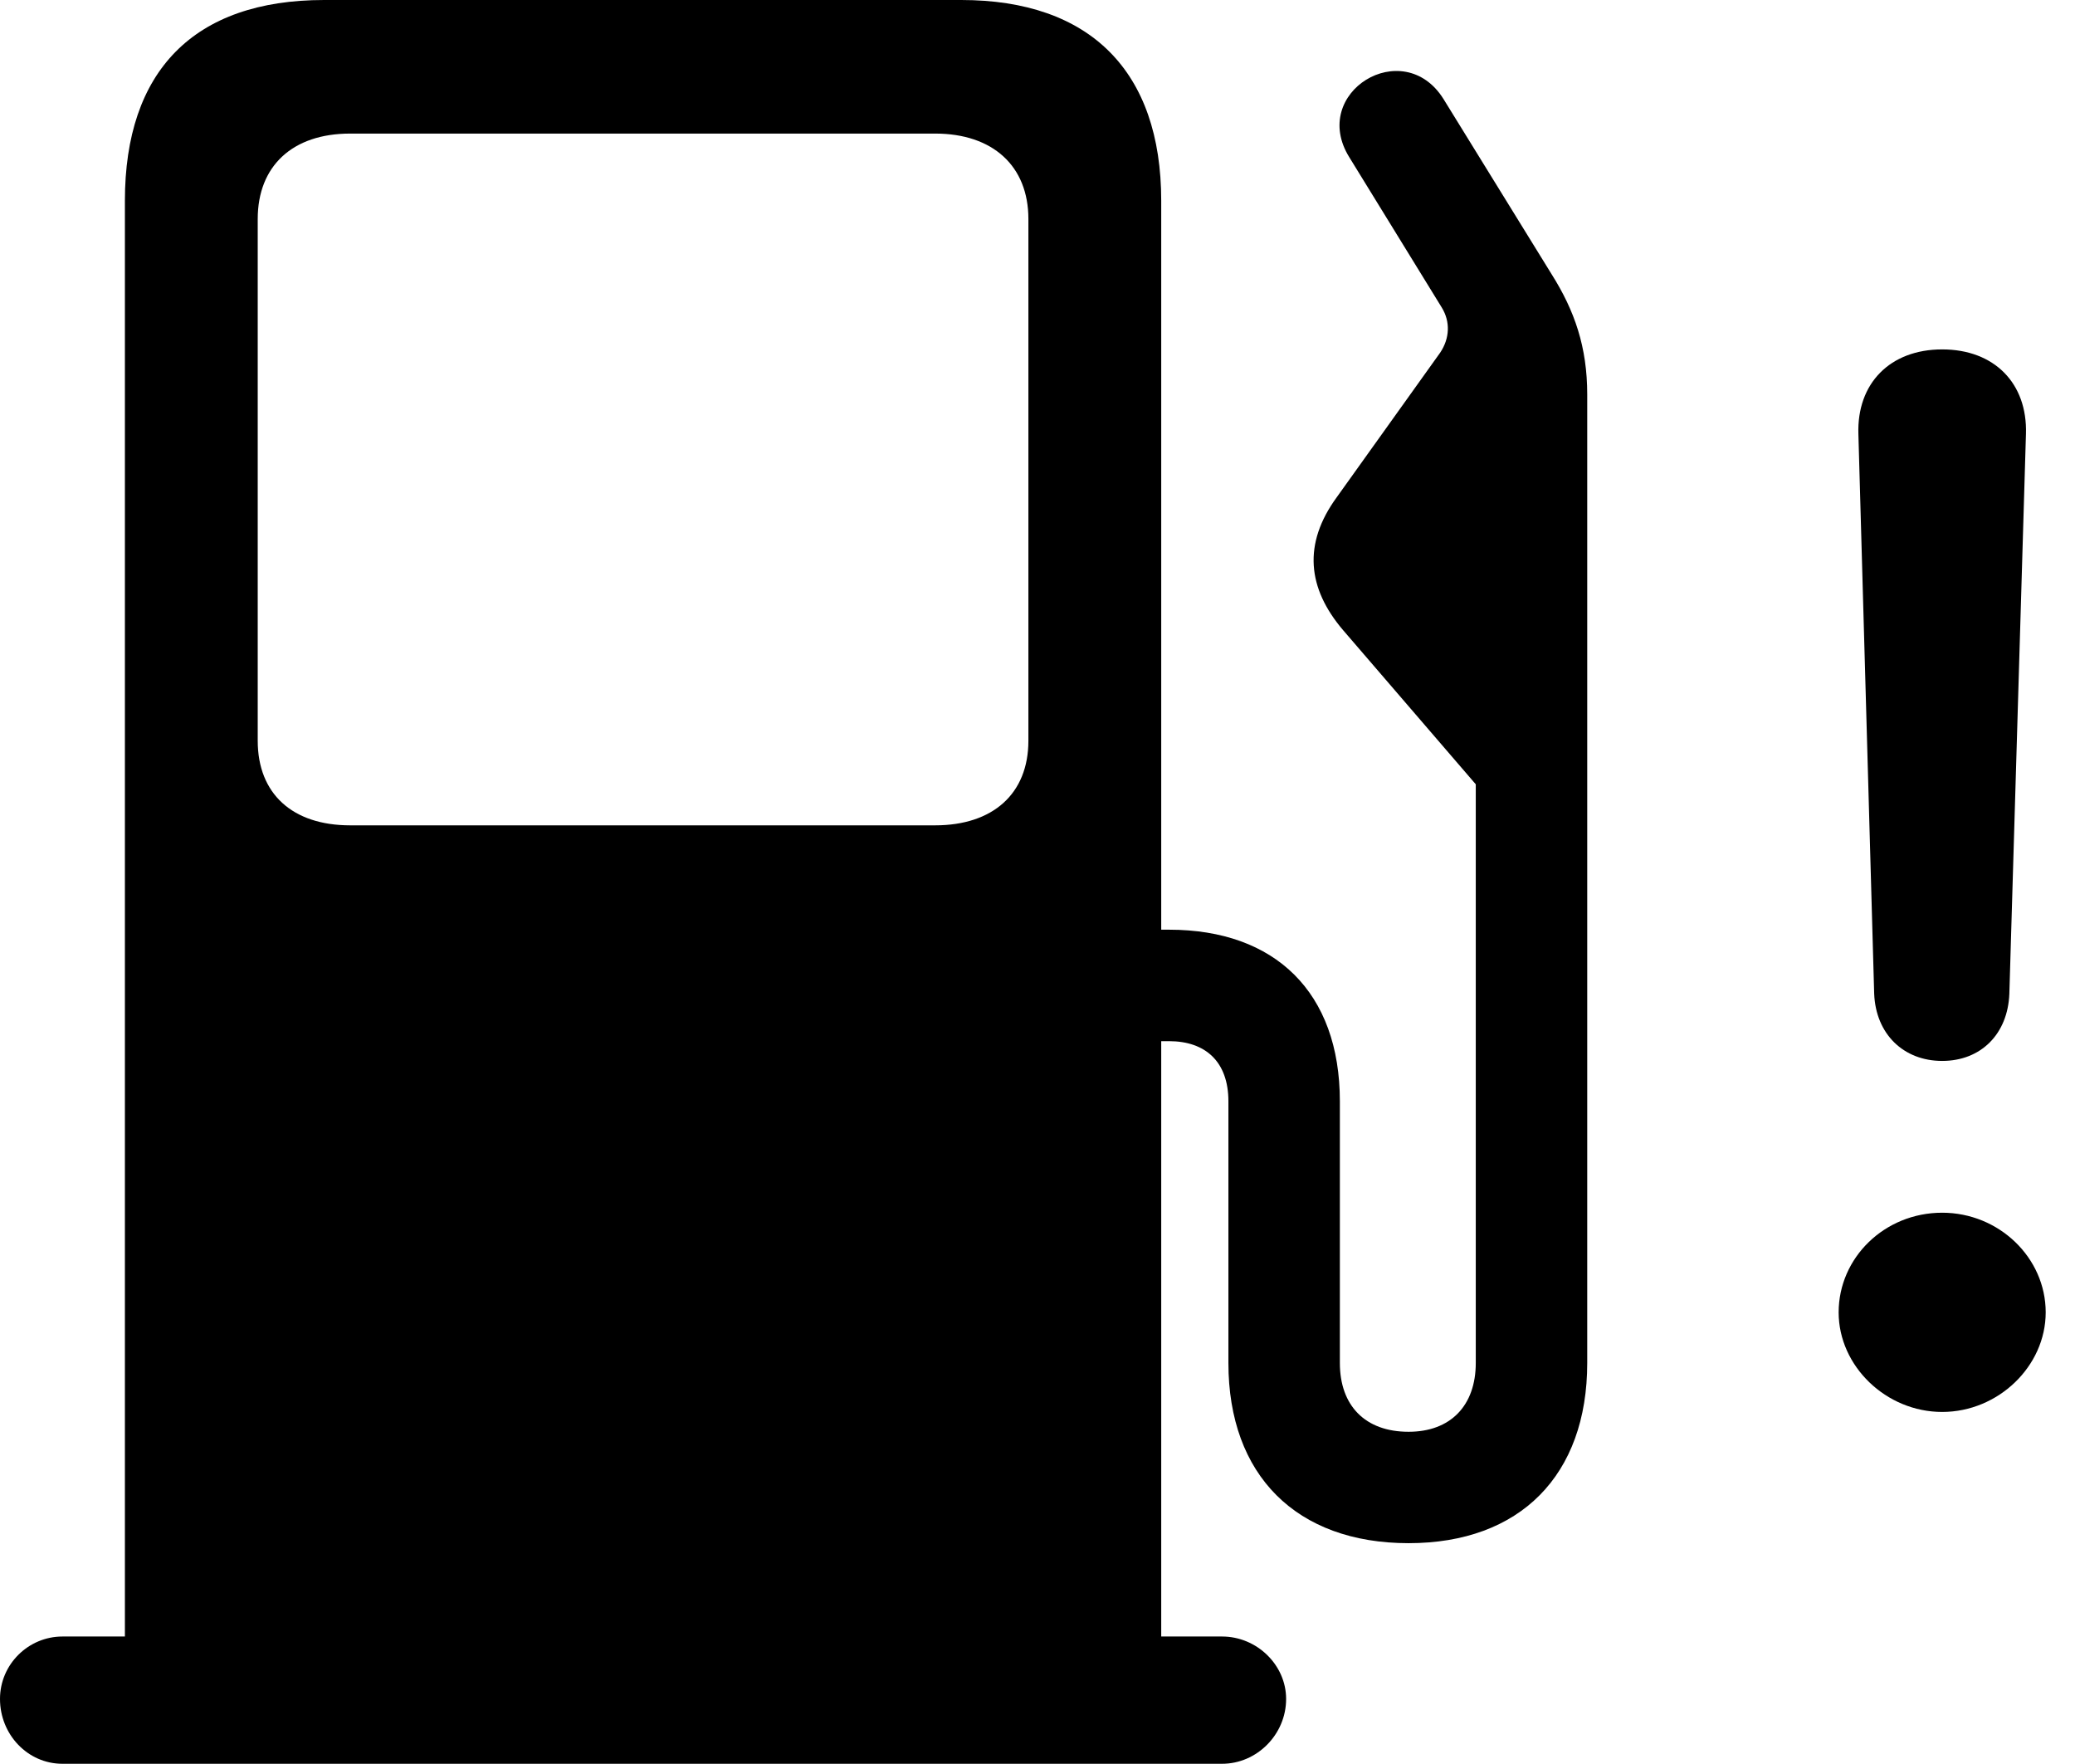 <svg version="1.1" xmlns="http://www.w3.org/2000/svg" xmlns:xlink="http://www.w3.org/1999/xlink" width="25.635" height="21.787" viewBox="0 0 25.635 21.787">
 <g>
  <rect height="21.787" opacity="0" width="25.635" x="0" y="0"/>
  <path d="M23.994 17.441C24.688 17.441 25.273 16.875 25.273 16.211C25.273 15.537 24.697 14.98 23.994 14.98C23.281 14.98 22.715 15.537 22.715 16.211C22.715 16.875 23.301 17.441 23.994 17.441ZM23.994 13.105C24.473 13.105 24.805 12.773 24.824 12.275L25.029 5.361C25.049 4.736 24.639 4.316 23.994 4.316C23.35 4.316 22.939 4.736 22.959 5.361L23.154 12.275C23.174 12.773 23.516 13.105 23.994 13.105Z" fill="currentColor"/>
  <path d="M14.346 21.055L14.346 2.48C14.346 0.879 13.467 0 11.875 0L4.004 0C2.393 0 1.543 0.879 1.543 2.48L1.543 21.055ZM4.326 10.195C3.613 10.195 3.184 9.805 3.184 9.15L3.184 2.705C3.184 2.051 3.613 1.65 4.326 1.65L11.553 1.65C12.266 1.65 12.705 2.051 12.705 2.705L12.705 9.15C12.705 9.805 12.266 10.195 11.553 10.195ZM0 20.986C0 21.426 0.342 21.787 0.771 21.787L15.098 21.787C15.527 21.787 15.889 21.426 15.889 20.986C15.889 20.566 15.527 20.215 15.098 20.215L0.771 20.215C0.352 20.215 0 20.557 0 20.986ZM13.594 12.861L14.443 12.861C14.893 12.861 15.176 13.115 15.176 13.604L15.176 16.836C15.176 18.223 16.016 19.062 17.402 19.062C18.779 19.062 19.609 18.223 19.609 16.836L19.609 4.873C19.609 4.287 19.453 3.838 19.17 3.389L17.832 1.221C17.334 0.43 16.172 1.143 16.67 1.943L17.812 3.799C17.92 3.975 17.91 4.18 17.793 4.355L16.514 6.143C16.094 6.719 16.152 7.266 16.592 7.783L18.232 9.688L18.232 16.836C18.232 17.363 17.92 17.686 17.402 17.686C16.865 17.686 16.553 17.363 16.553 16.836L16.553 13.604C16.553 12.256 15.752 11.484 14.443 11.484L13.594 11.484Z" fill="currentColor"/>
 </g>
</svg>
